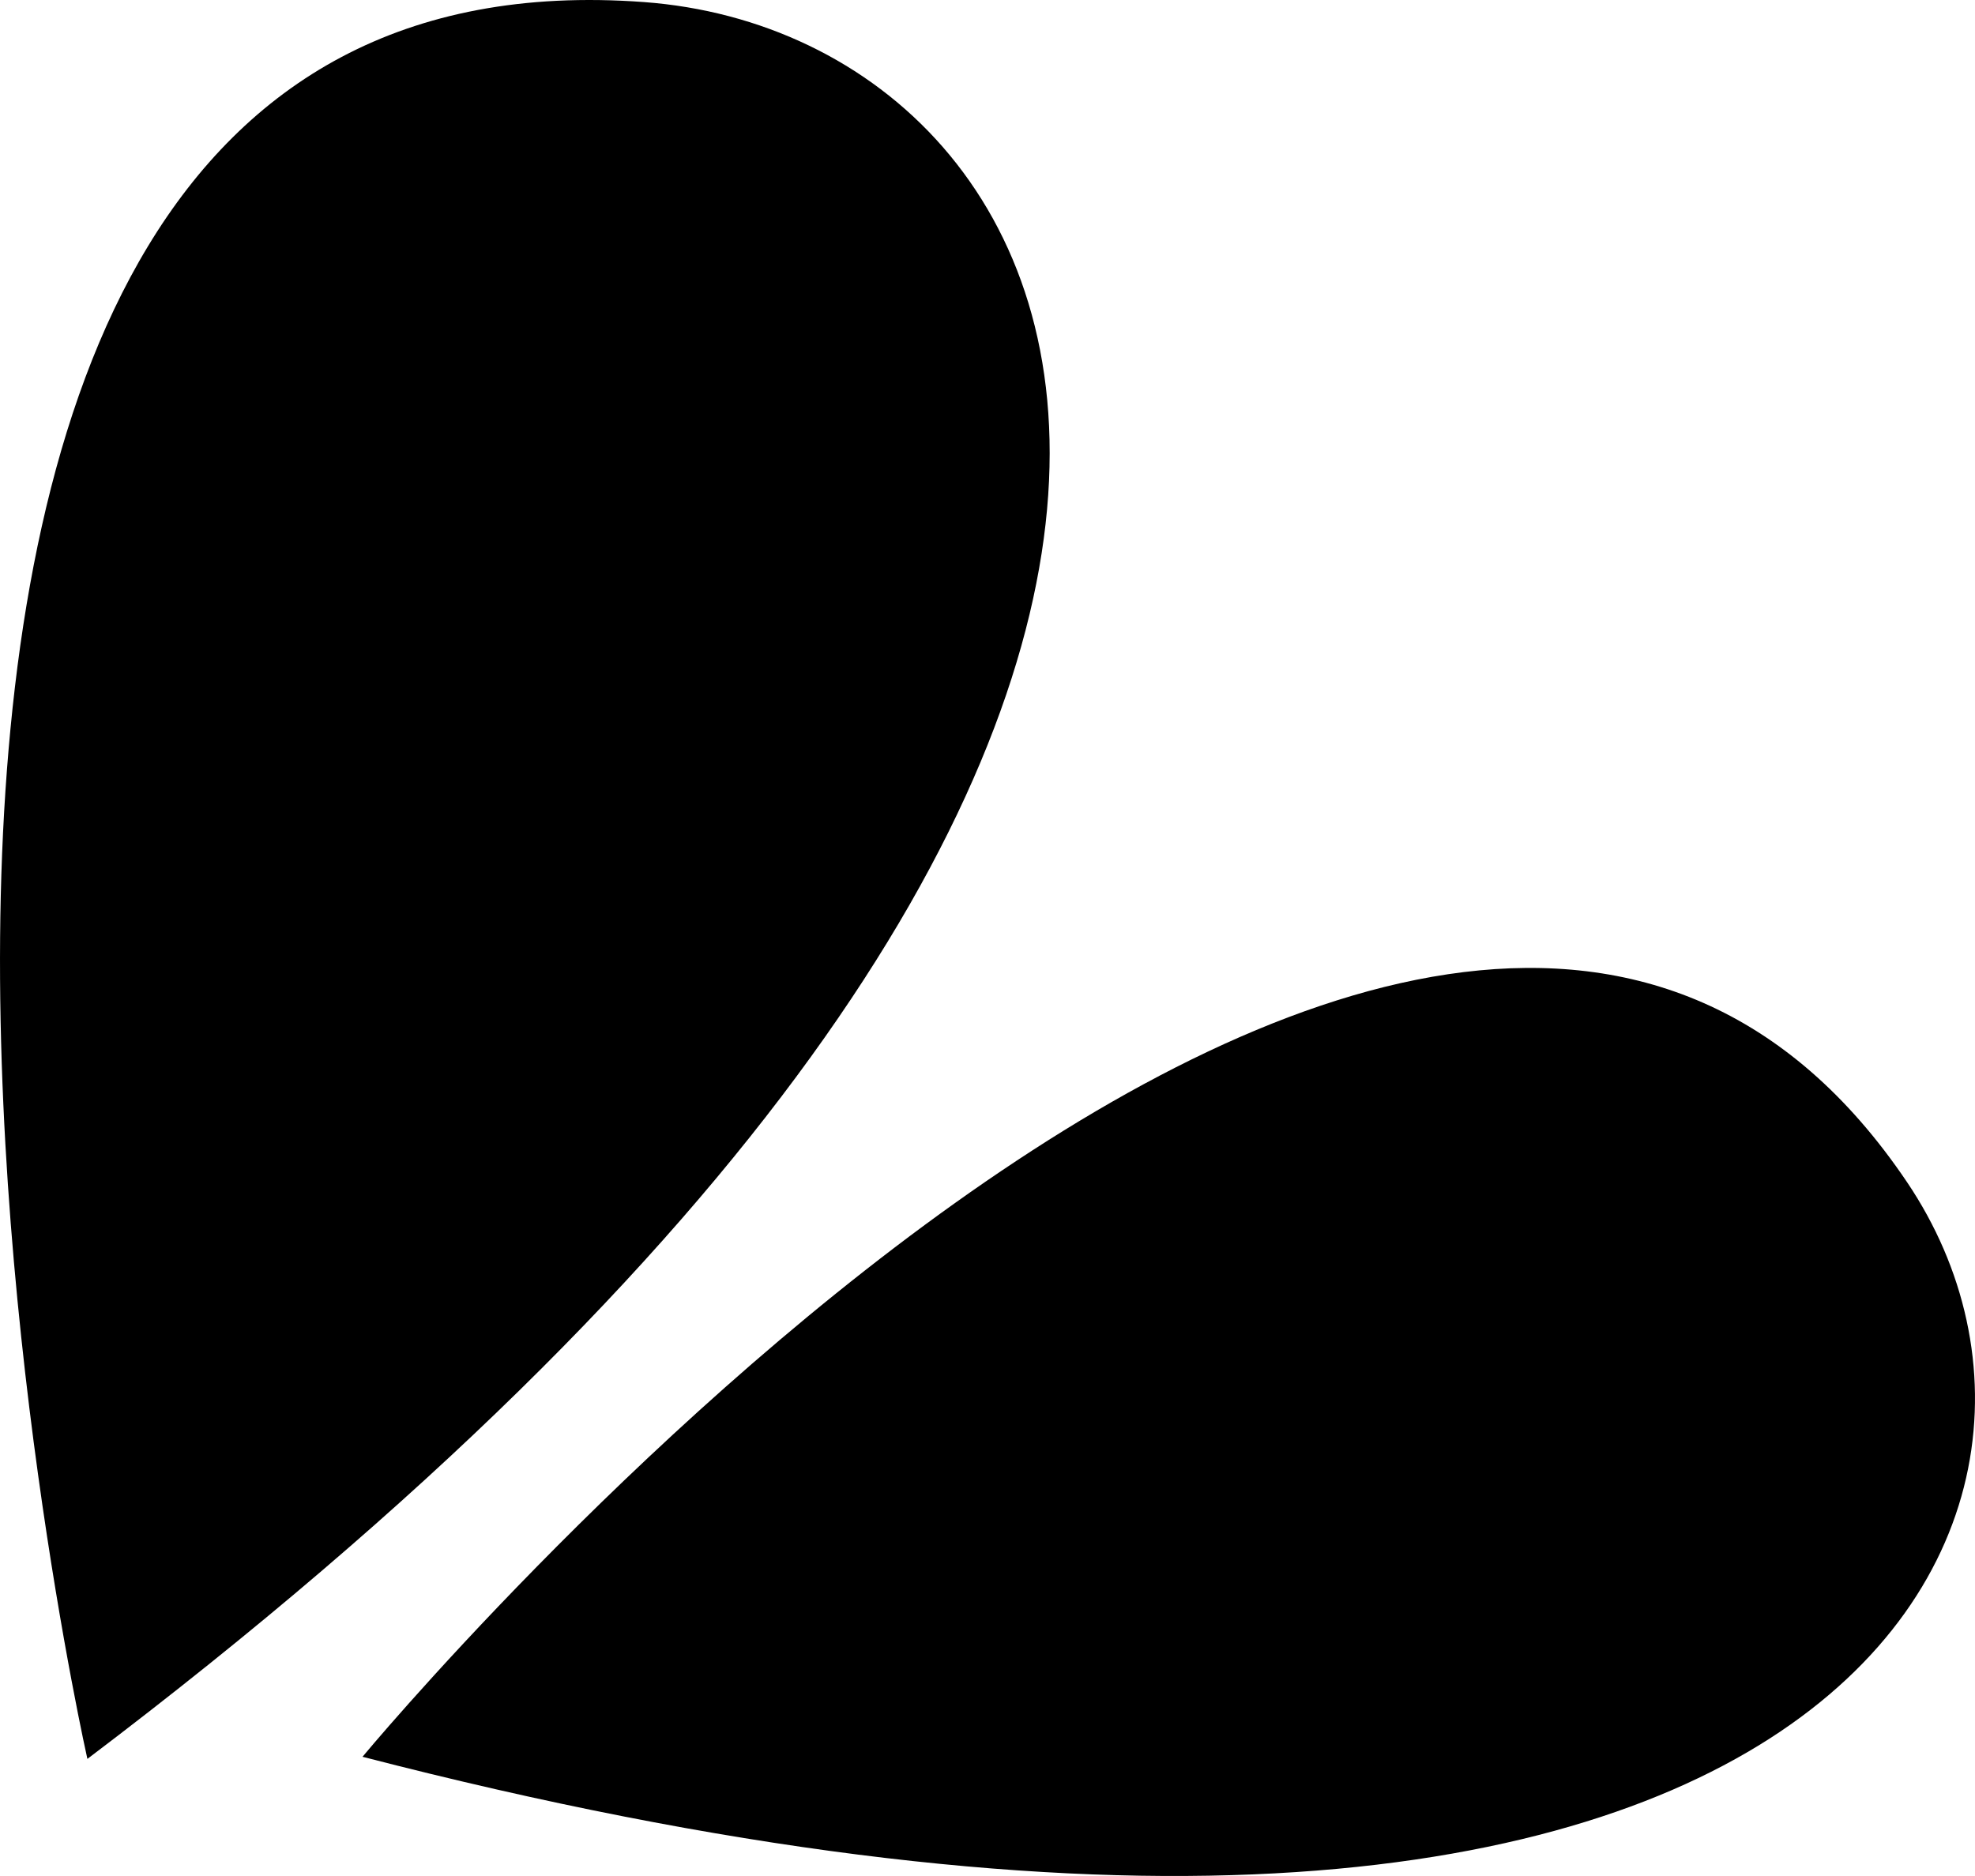 <?xml version="1.0" encoding="utf-8"?>
<svg version="1.1" id="Layer_2" xmlns="http://www.w3.org/2000/svg" xmlns:xlink="http://www.w3.org/1999/xlink" x="0px" y="0px"
	 width="40px" height="38px" viewBox="0 0 40 38" enable-background="new 0 0 40 38" xml:space="preserve">
<path d="M13.044,0.042C-6.594-1.417,1.77,35.628,1.77,35.628C29.184,14.888,22.428,0.738,13.044,0.042z M38.626,23.949
	C28.924,9.545,7.342,35.585,7.342,35.585C36.966,43.247,43.263,30.833,38.626,23.949z"/>
</svg>
